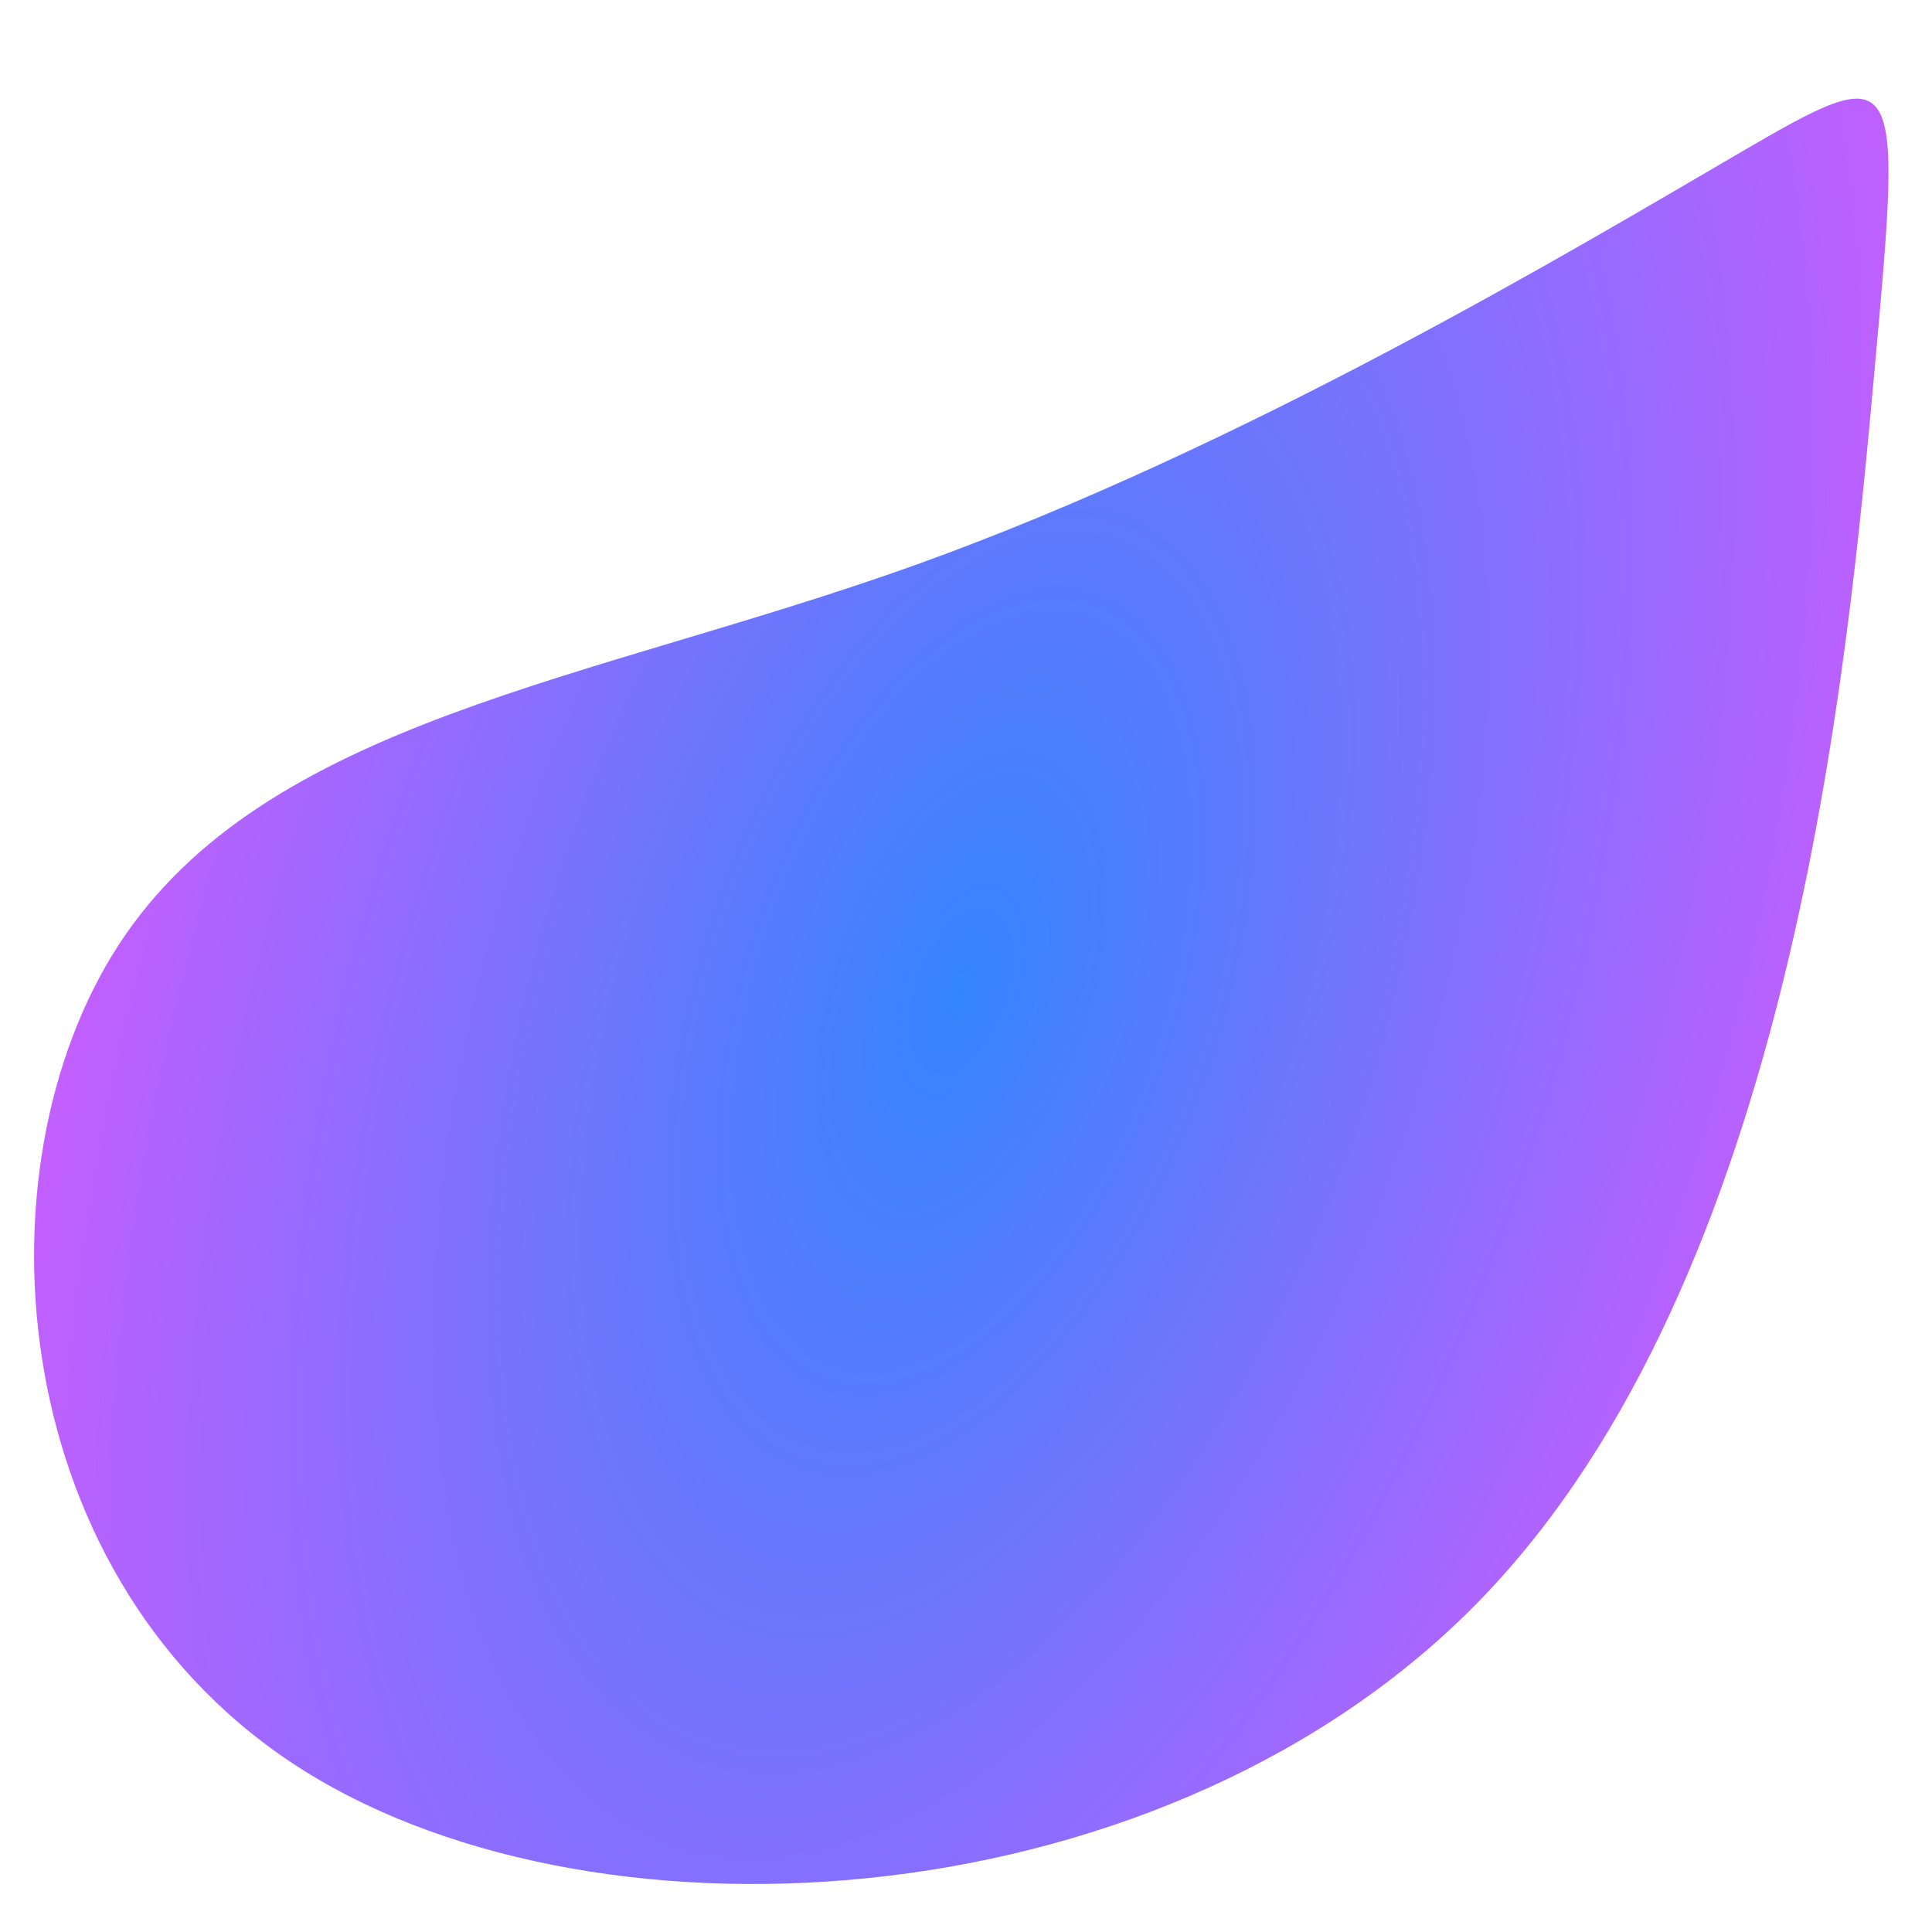 <?xml version="1.0" encoding="UTF-8" standalone="no"?>
<!-- Created with Inkscape (http://www.inkscape.org/) -->

<svg
   width="800px"
   height="800px"
   viewBox="0 0 800 800"
   version="1.1"
   id="SVGRoot"
   sodipodi:docname="bg-prof.svg"
   inkscape:version="1.1 (c68e22c387, 2021-05-23)"
   xmlns:inkscape="http://www.inkscape.org/namespaces/inkscape"
   xmlns:sodipodi="http://sodipodi.sourceforge.net/DTD/sodipodi-0.dtd"
   xmlns:xlink="http://www.w3.org/1999/xlink"
   xmlns="http://www.w3.org/2000/svg"
   xmlns:svg="http://www.w3.org/2000/svg">
  <sodipodi:namedview
     id="namedview3669"
     pagecolor="#000000"
     bordercolor="#999999"
     borderopacity="1"
     inkscape:pageshadow="0"
     inkscape:pageopacity="1.0"
     inkscape:pagecheckerboard="0"
     inkscape:document-units="px"
     showgrid="false"
     inkscape:zoom="0.33139731"
     inkscape:cx="402.83973"
     inkscape:cy="499.40056"
     inkscape:window-width="1280"
     inkscape:window-height="971"
     inkscape:window-x="-8"
     inkscape:window-y="-8"
     inkscape:window-maximized="1"
     inkscape:current-layer="layer1" />
  <defs
     id="defs3664">
    <radialGradient
       inkscape:collect="always"
       xlink:href="#linearGradient3441"
       id="radialGradient3443"
       cx="249.818"
       cy="246.385"
       fx="249.818"
       fy="246.385"
       r="235.683"
       gradientTransform="matrix(1.547,0.52,-1.014,2.999,261.293,-458.281)"
       gradientUnits="userSpaceOnUse" />
    <linearGradient
       inkscape:collect="always"
       id="linearGradient3441">
      <stop
         style="stop-color:#3485fd;stop-opacity:1;"
         offset="0"
         id="stop3437" />
      <stop
         style="stop-color:#d05bfe;stop-opacity:1"
         offset="1"
         id="stop3439" />
    </linearGradient>
    <inkscape:path-effect
       effect="bspline"
       id="path-effect169"
       is_visible="true"
       lpeversion="1"
       weight="33.333"
       steps="2"
       helper_size="0"
       apply_no_weight="true"
       apply_with_weight="true"
       only_selected="false" />
  </defs>
  <g
     inkscape:label="Layer 1"
     inkscape:groupmode="layer"
     id="layer1">
    <path
       style="fill:url(#radialGradient3443);fill-opacity:1;stroke:#000000;stroke-width:1.813px;stroke-linecap:butt;stroke-linejoin:miter;stroke-opacity:0"
       d="M 379.654,233.724 C 244.191,282.358 109.575,298.078 49.04,391.417 -11.496,484.757 2.05,655.707 126.086,733.323 250.123,810.939 484.638,795.219 613.327,662.09 742.016,528.96 764.875,278.43 776.305,152.179 787.735,25.929 787.735,23.964 719.579,63.755 651.423,103.545 515.116,185.091 379.654,233.724 Z"
       id="path167"
       inkscape:original-d="M 378.80606,266.63793 C 244.19151,282.35979 109.57523,298.07965 -25.042702,313.7976 -11.494456,484.75681 2.0515686,655.70717 15.596171,826.65906 250.12271,810.94078 484.63814,795.2212 719.15655,779.49937 c 22.86153,-250.5388 45.72042,-501.06959 68.5781,-751.6073 10e-4,-1.963071 10e-4,-3.928012 0,-5.894956 C 651.42409,103.54763 515.11726,185.09295 378.80606,266.63793 Z"
       inkscape:path-effect="#path-effect169" />
  </g>
</svg>
